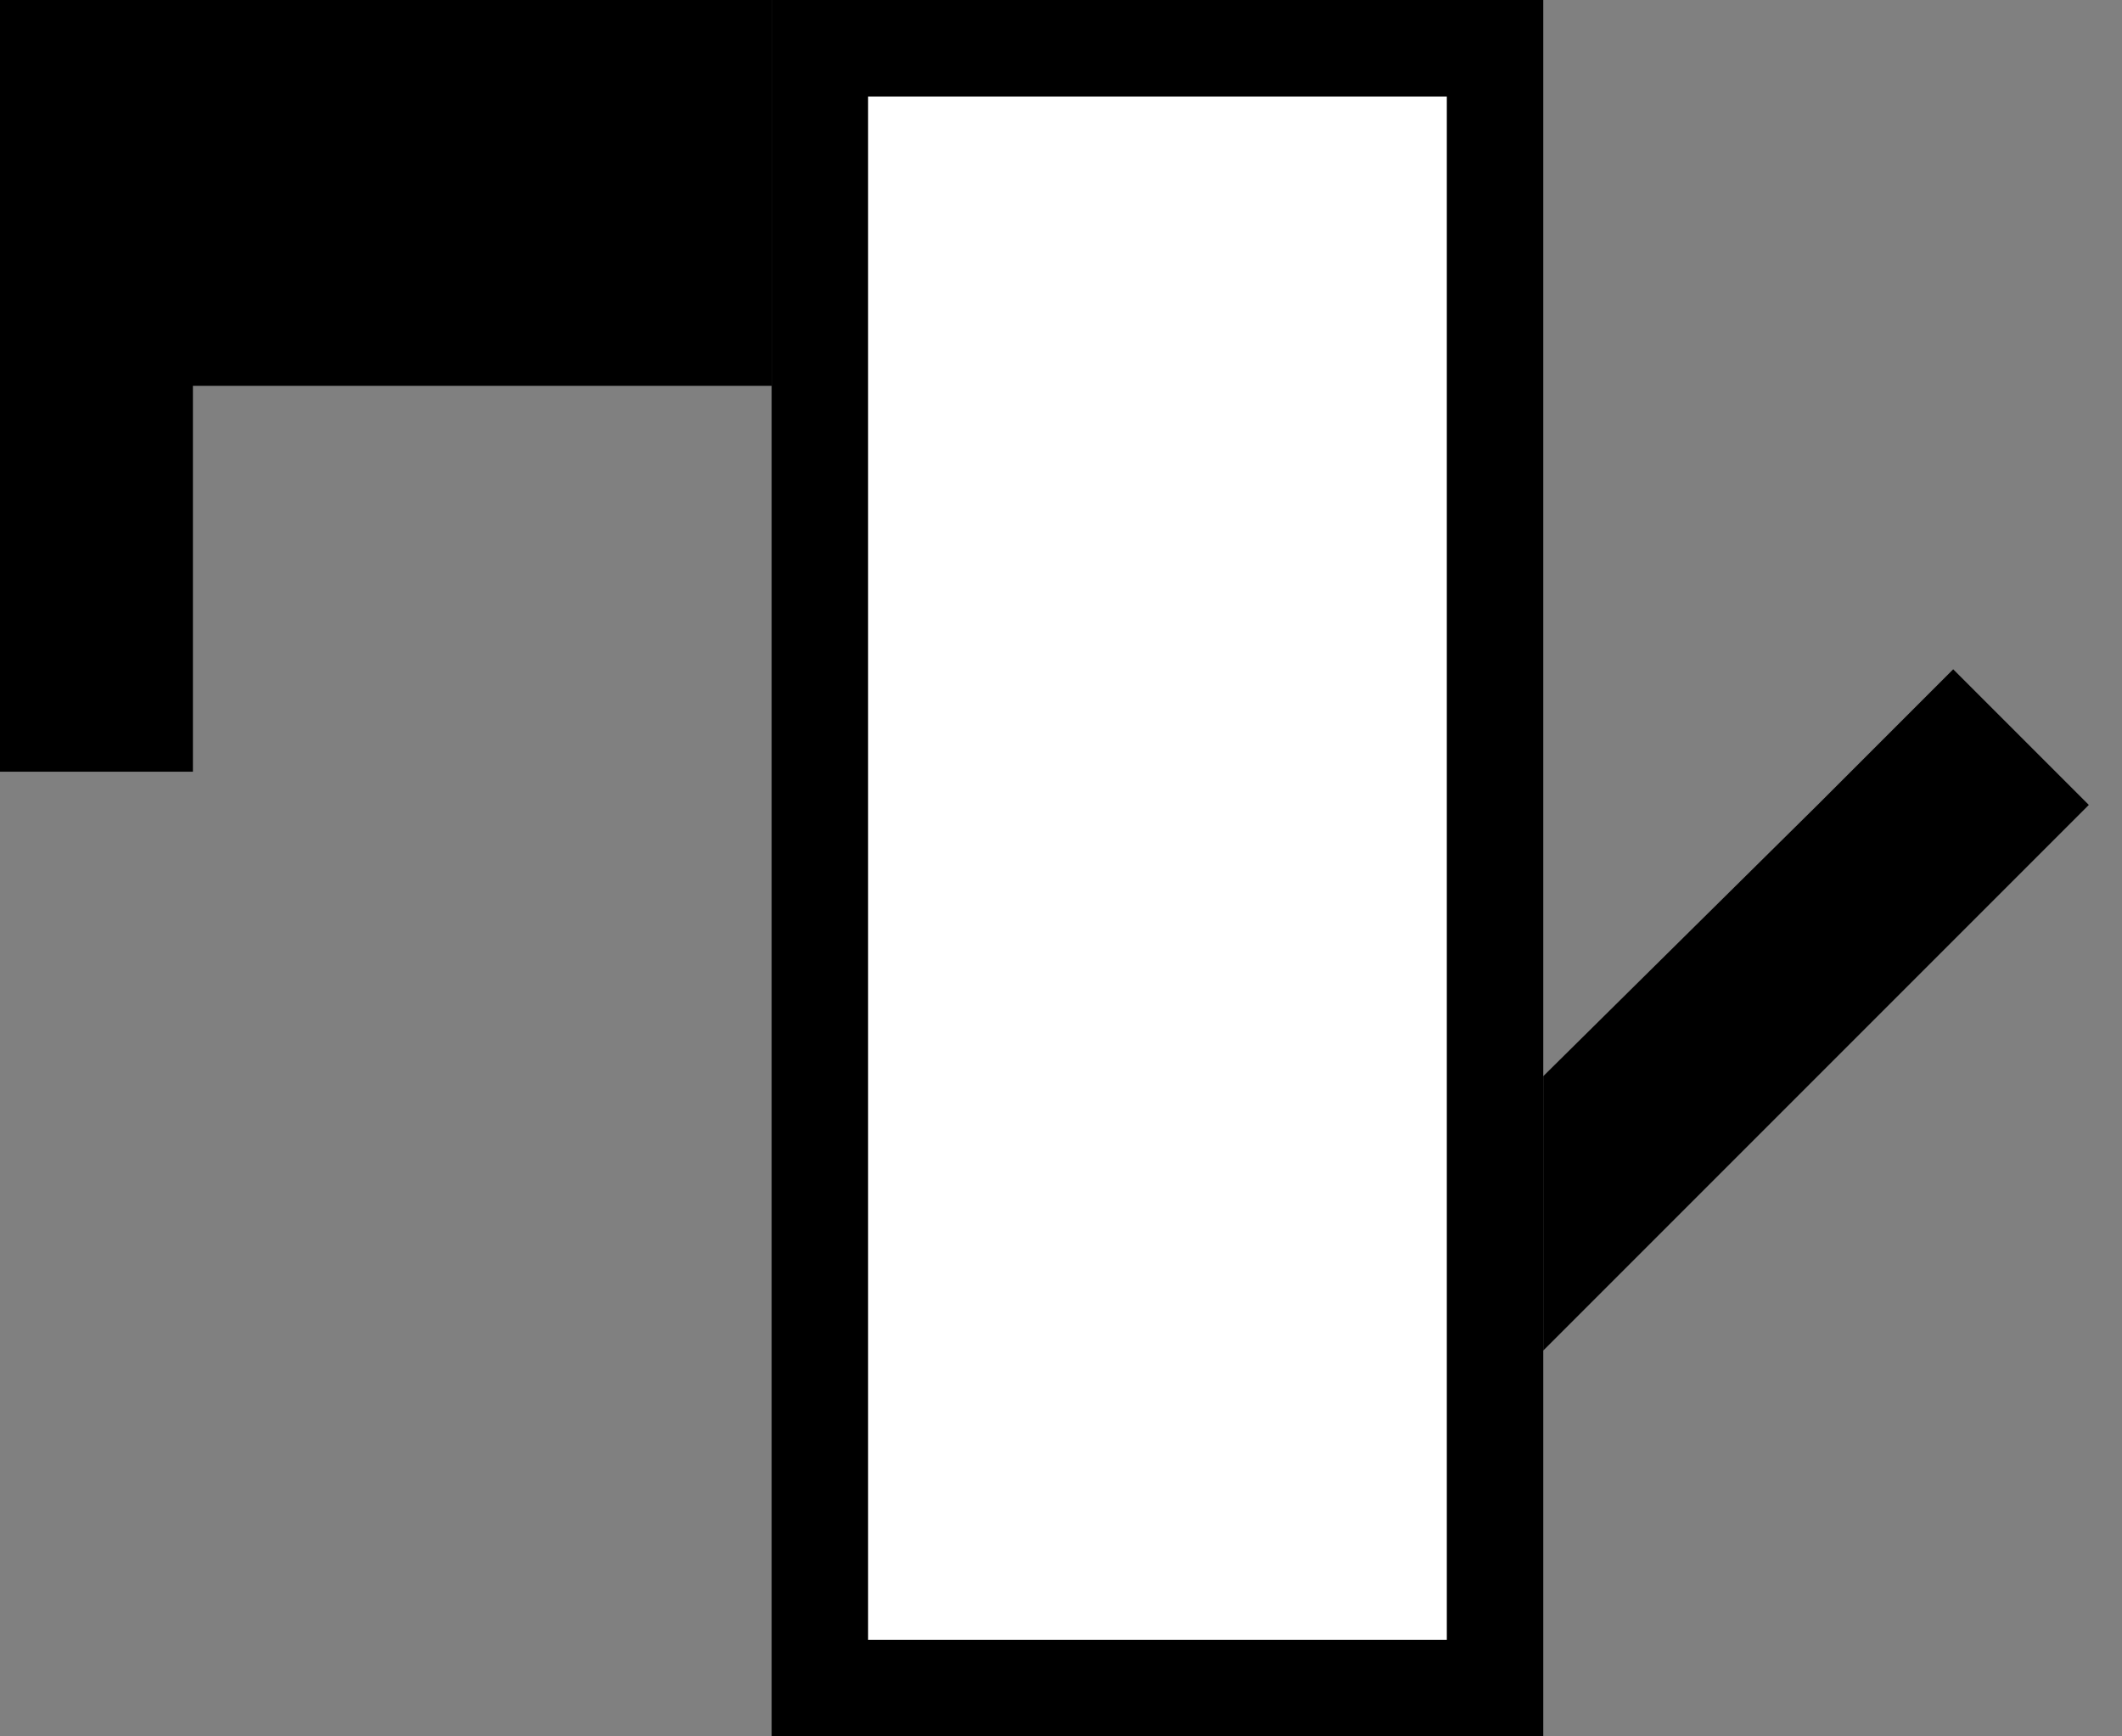 <svg xmlns="http://www.w3.org/2000/svg" width="22" height="18" version="1.0"><rect width="100%" height="100%" fill="#808080" stroke="none"/><path d="M8 0h8v18H8z"/><path fill="#fff" d="M9 1h6v16H9z"/><path d="M8 0v4H2v4H0V0h8zM20.25 6.938l-1.406 1.406L16 11.156V14l5.656-5.656-1.406-1.406z"/></svg>